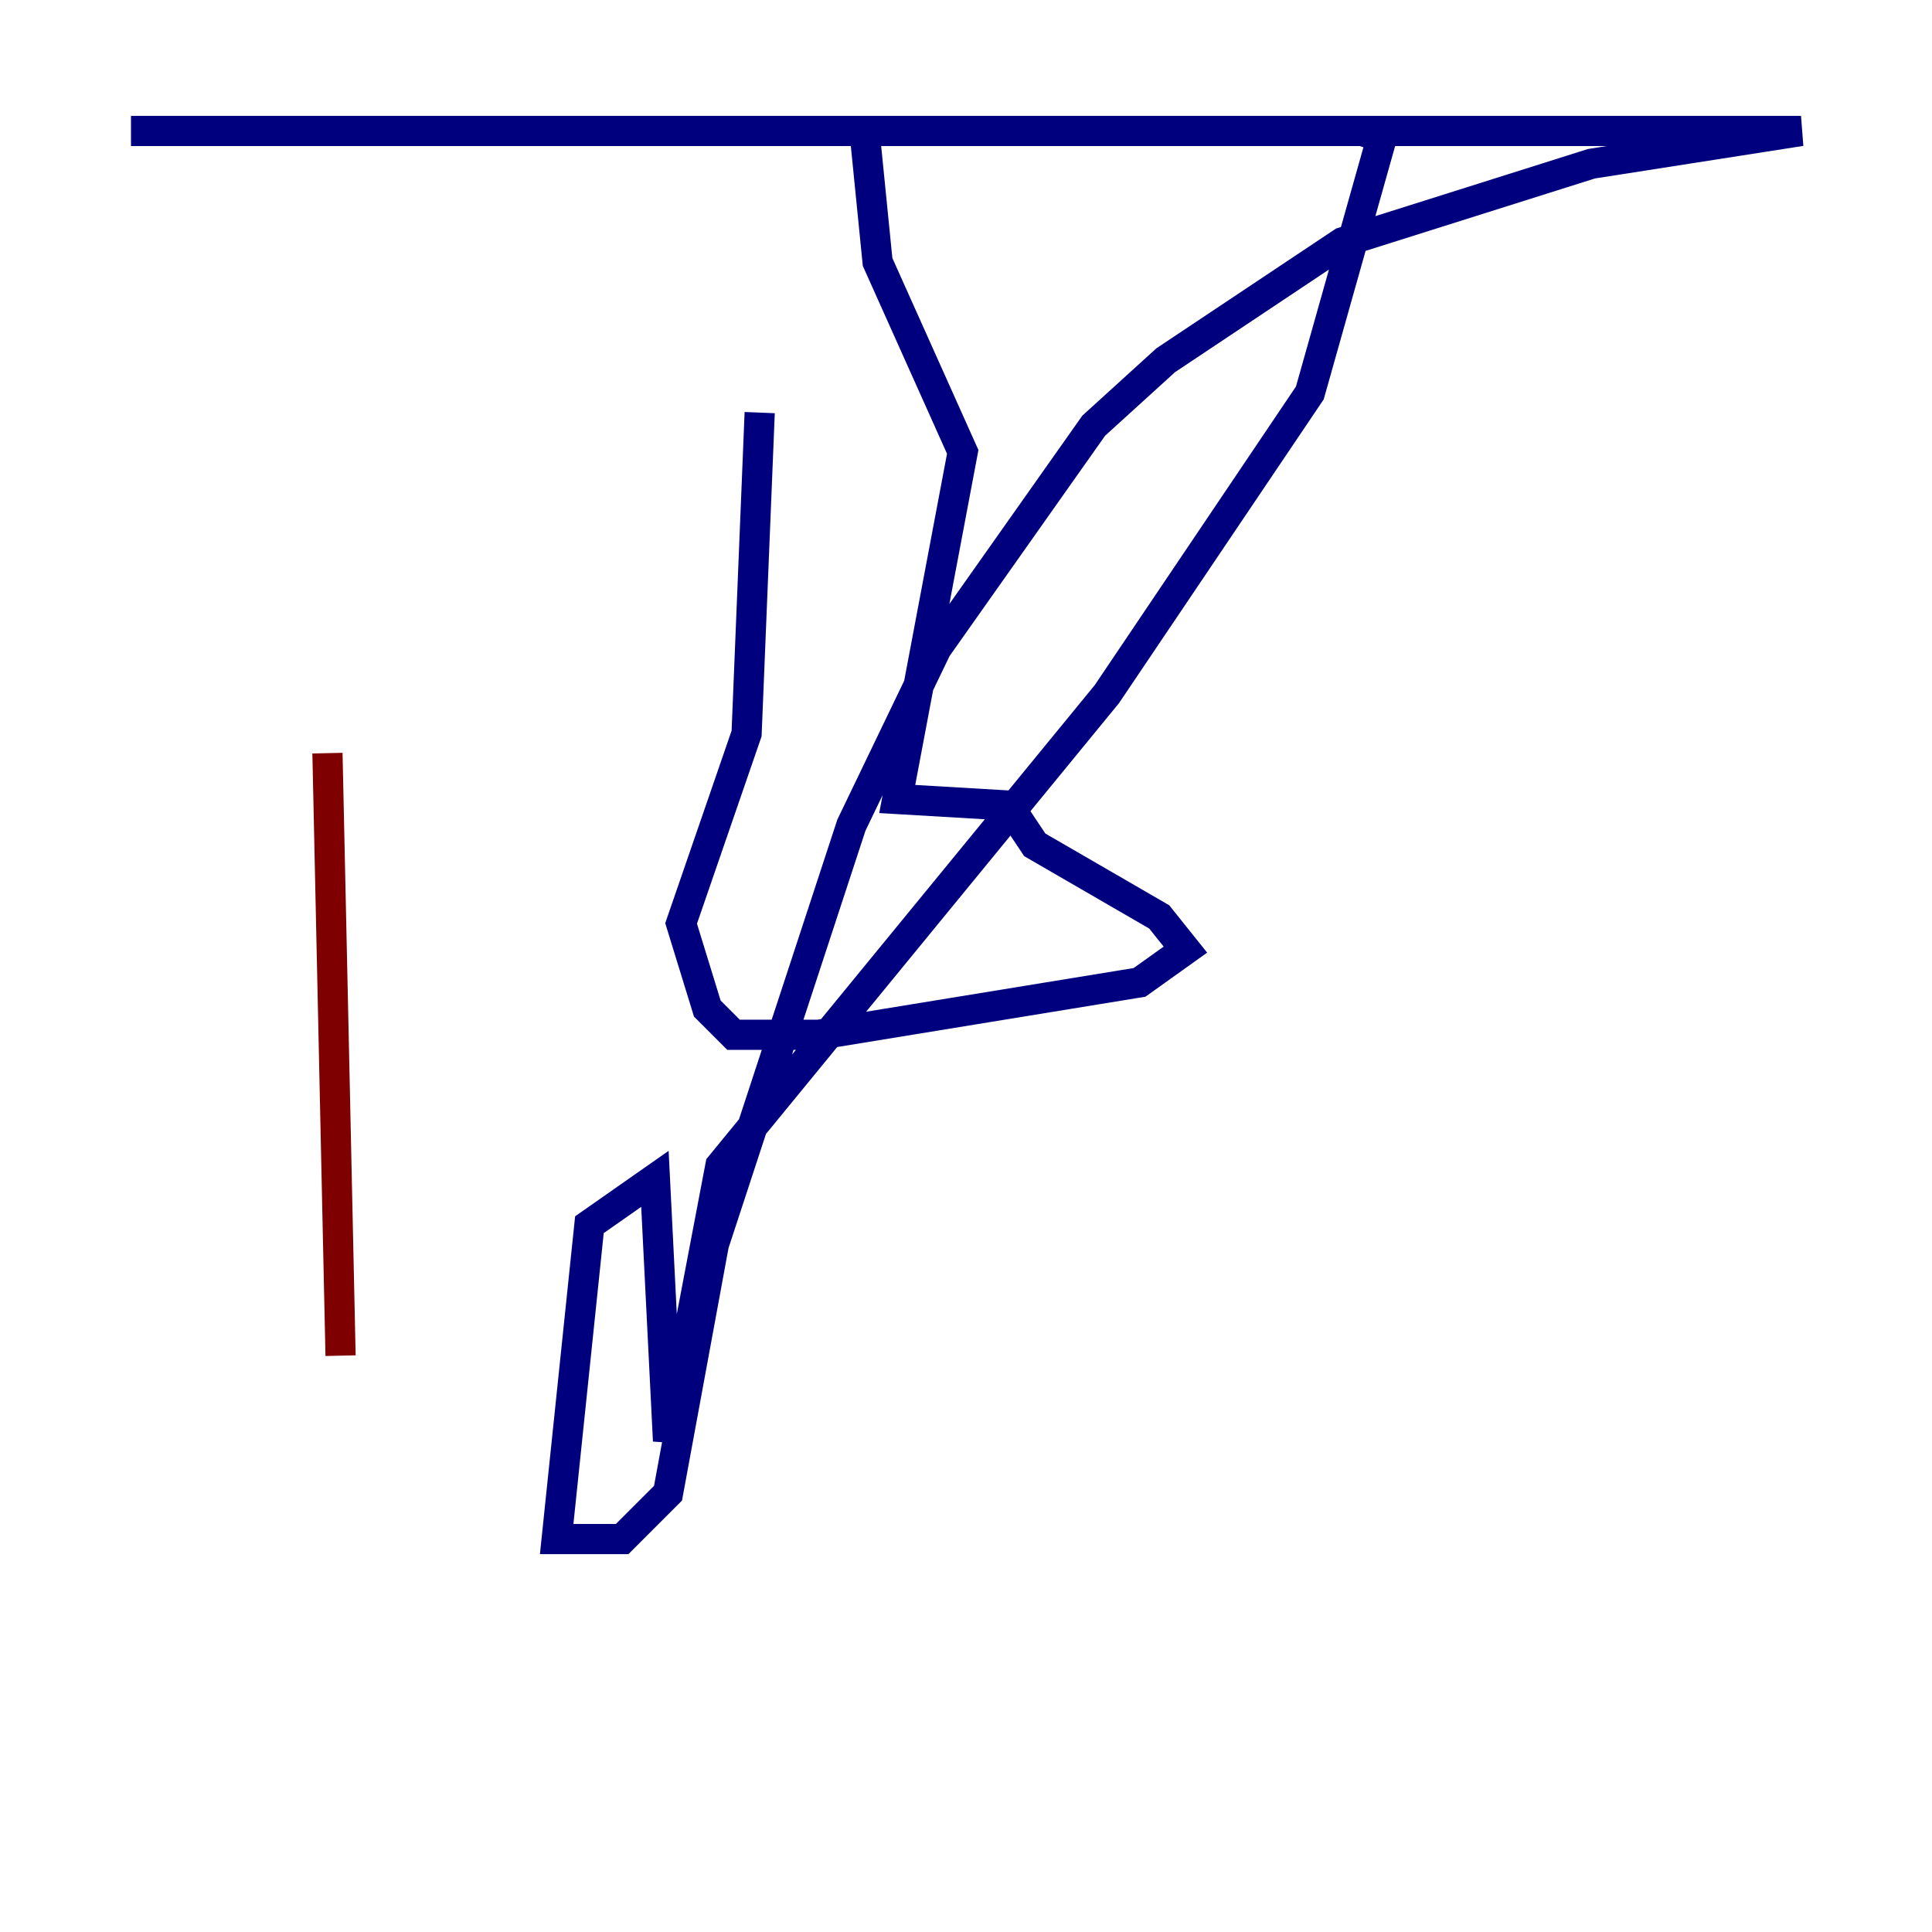 <?xml version="1.0" encoding="utf-8" ?>
<svg baseProfile="tiny" height="128" version="1.2" viewBox="0,0,128,128" width="128" xmlns="http://www.w3.org/2000/svg" xmlns:ev="http://www.w3.org/2001/xml-events" xmlns:xlink="http://www.w3.org/1999/xlink"><defs /><polyline fill="none" points="50.332,27.336 49.464,48.597 45.125,61.18 46.861,66.82 48.597,68.556 54.237,68.556 75.498,65.085 78.536,62.915 76.8,60.746 68.556,55.973 66.82,53.37 59.444,52.936 63.783,29.939 58.142,17.356 57.275,8.678 119.322,8.678 105.437,10.848 88.949,16.054 77.234,23.864 72.461,28.203 62.047,42.956 56.407,54.671 47.295,82.441 44.258,98.929 41.22,101.966 36.881,101.966 39.051,81.139 43.39,78.102 44.258,95.458 47.729,77.234 73.329,45.993 86.78,26.034 91.552,9.112 90.251,8.678 110.21,8.678 8.678,8.678" stroke="#00007f" stroke-width="2" /><polyline fill="none" points="21.695,49.898 22.563,89.817" stroke="#7f0000" stroke-width="2" /></svg>
